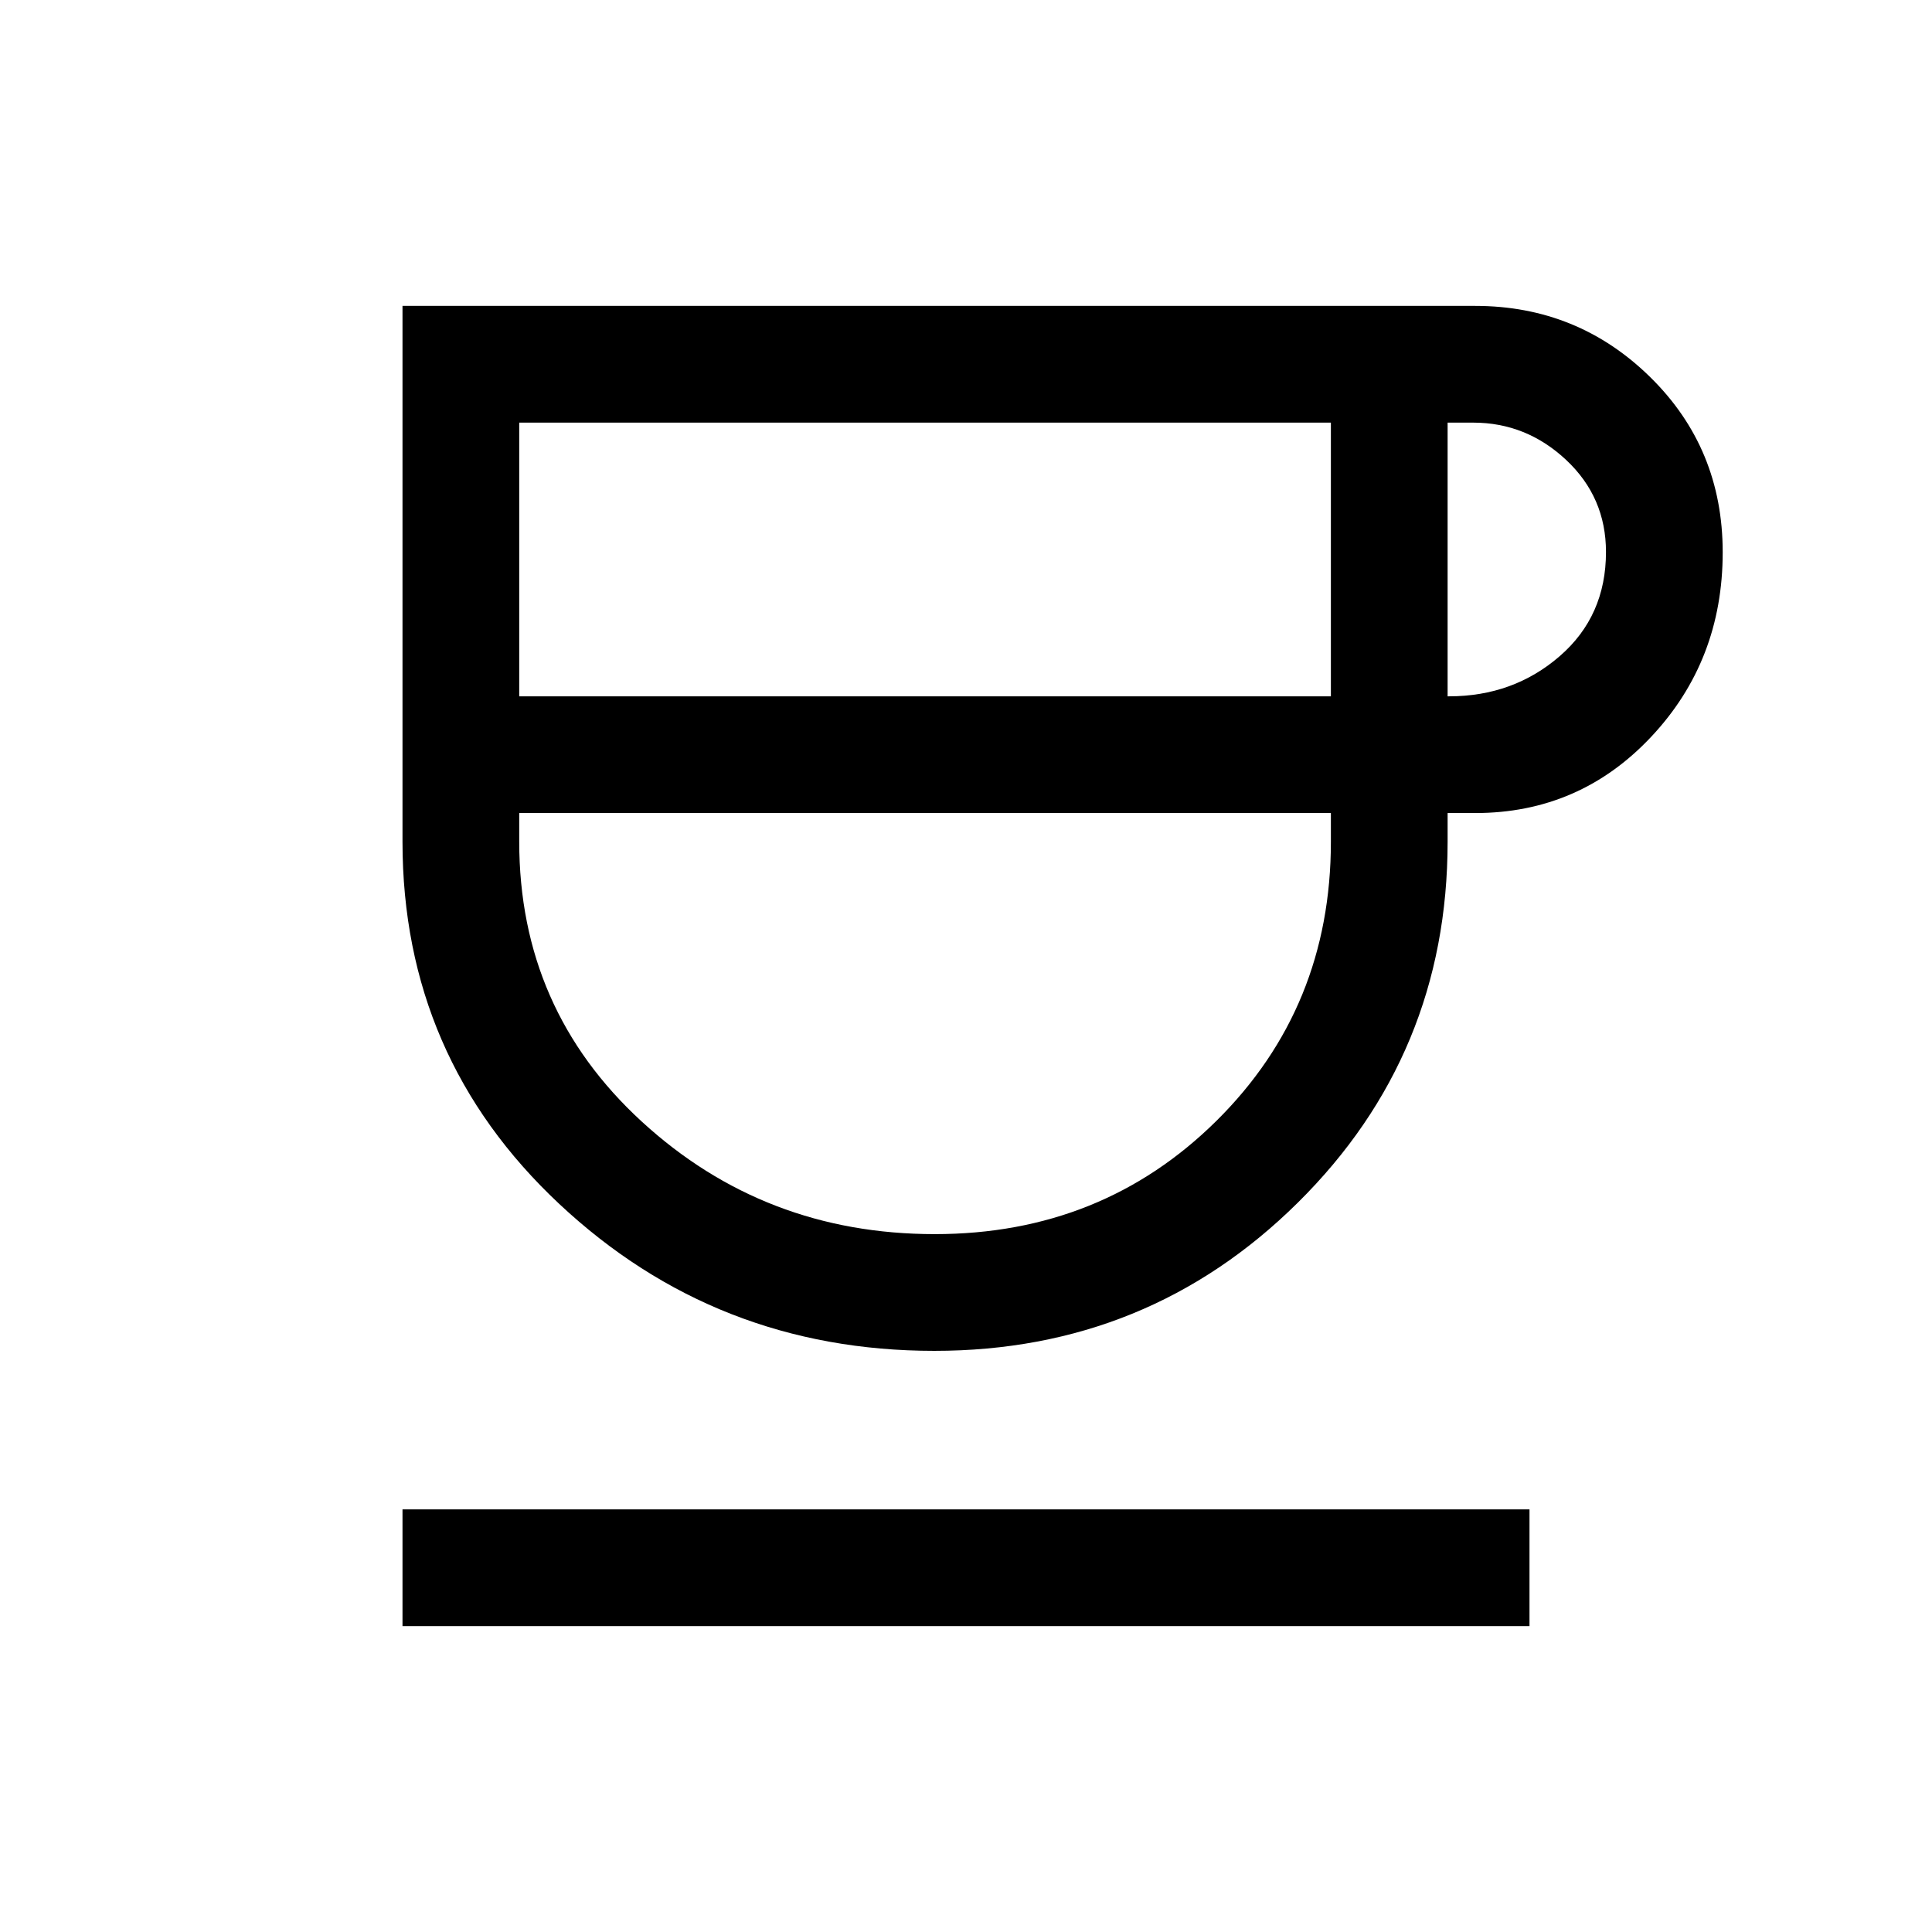<svg xmlns="http://www.w3.org/2000/svg" height="20" viewBox="0 -960 960 960" width="20"><path d="M464.3-288.77q-108.45 0-186.38-72.98Q200-434.72 200-541.77V-808h533q50.96 0 86.98 35.38T856-685.58q0 53.9-35.58 91.74Q784.85-556 733-556h-13.69v14.23q0 105.72-74.43 179.36-74.42 73.64-180.58 73.64ZM258-614h403.31v-136H258v136Zm206.47 267.23q83.07 0 139.95-56.27 56.89-56.28 56.89-138.73V-556H258v14.23q0 83.22 60.93 139.11 60.93 55.89 145.54 55.89ZM719.31-614h.69q31.95 0 54.97-19.92Q798-653.84 798-685.73q0-27.19-19.79-45.73Q758.41-750 732-750h-12.69v136ZM200-152v-58h560v58H200Zm260.15-404Z"/></svg>